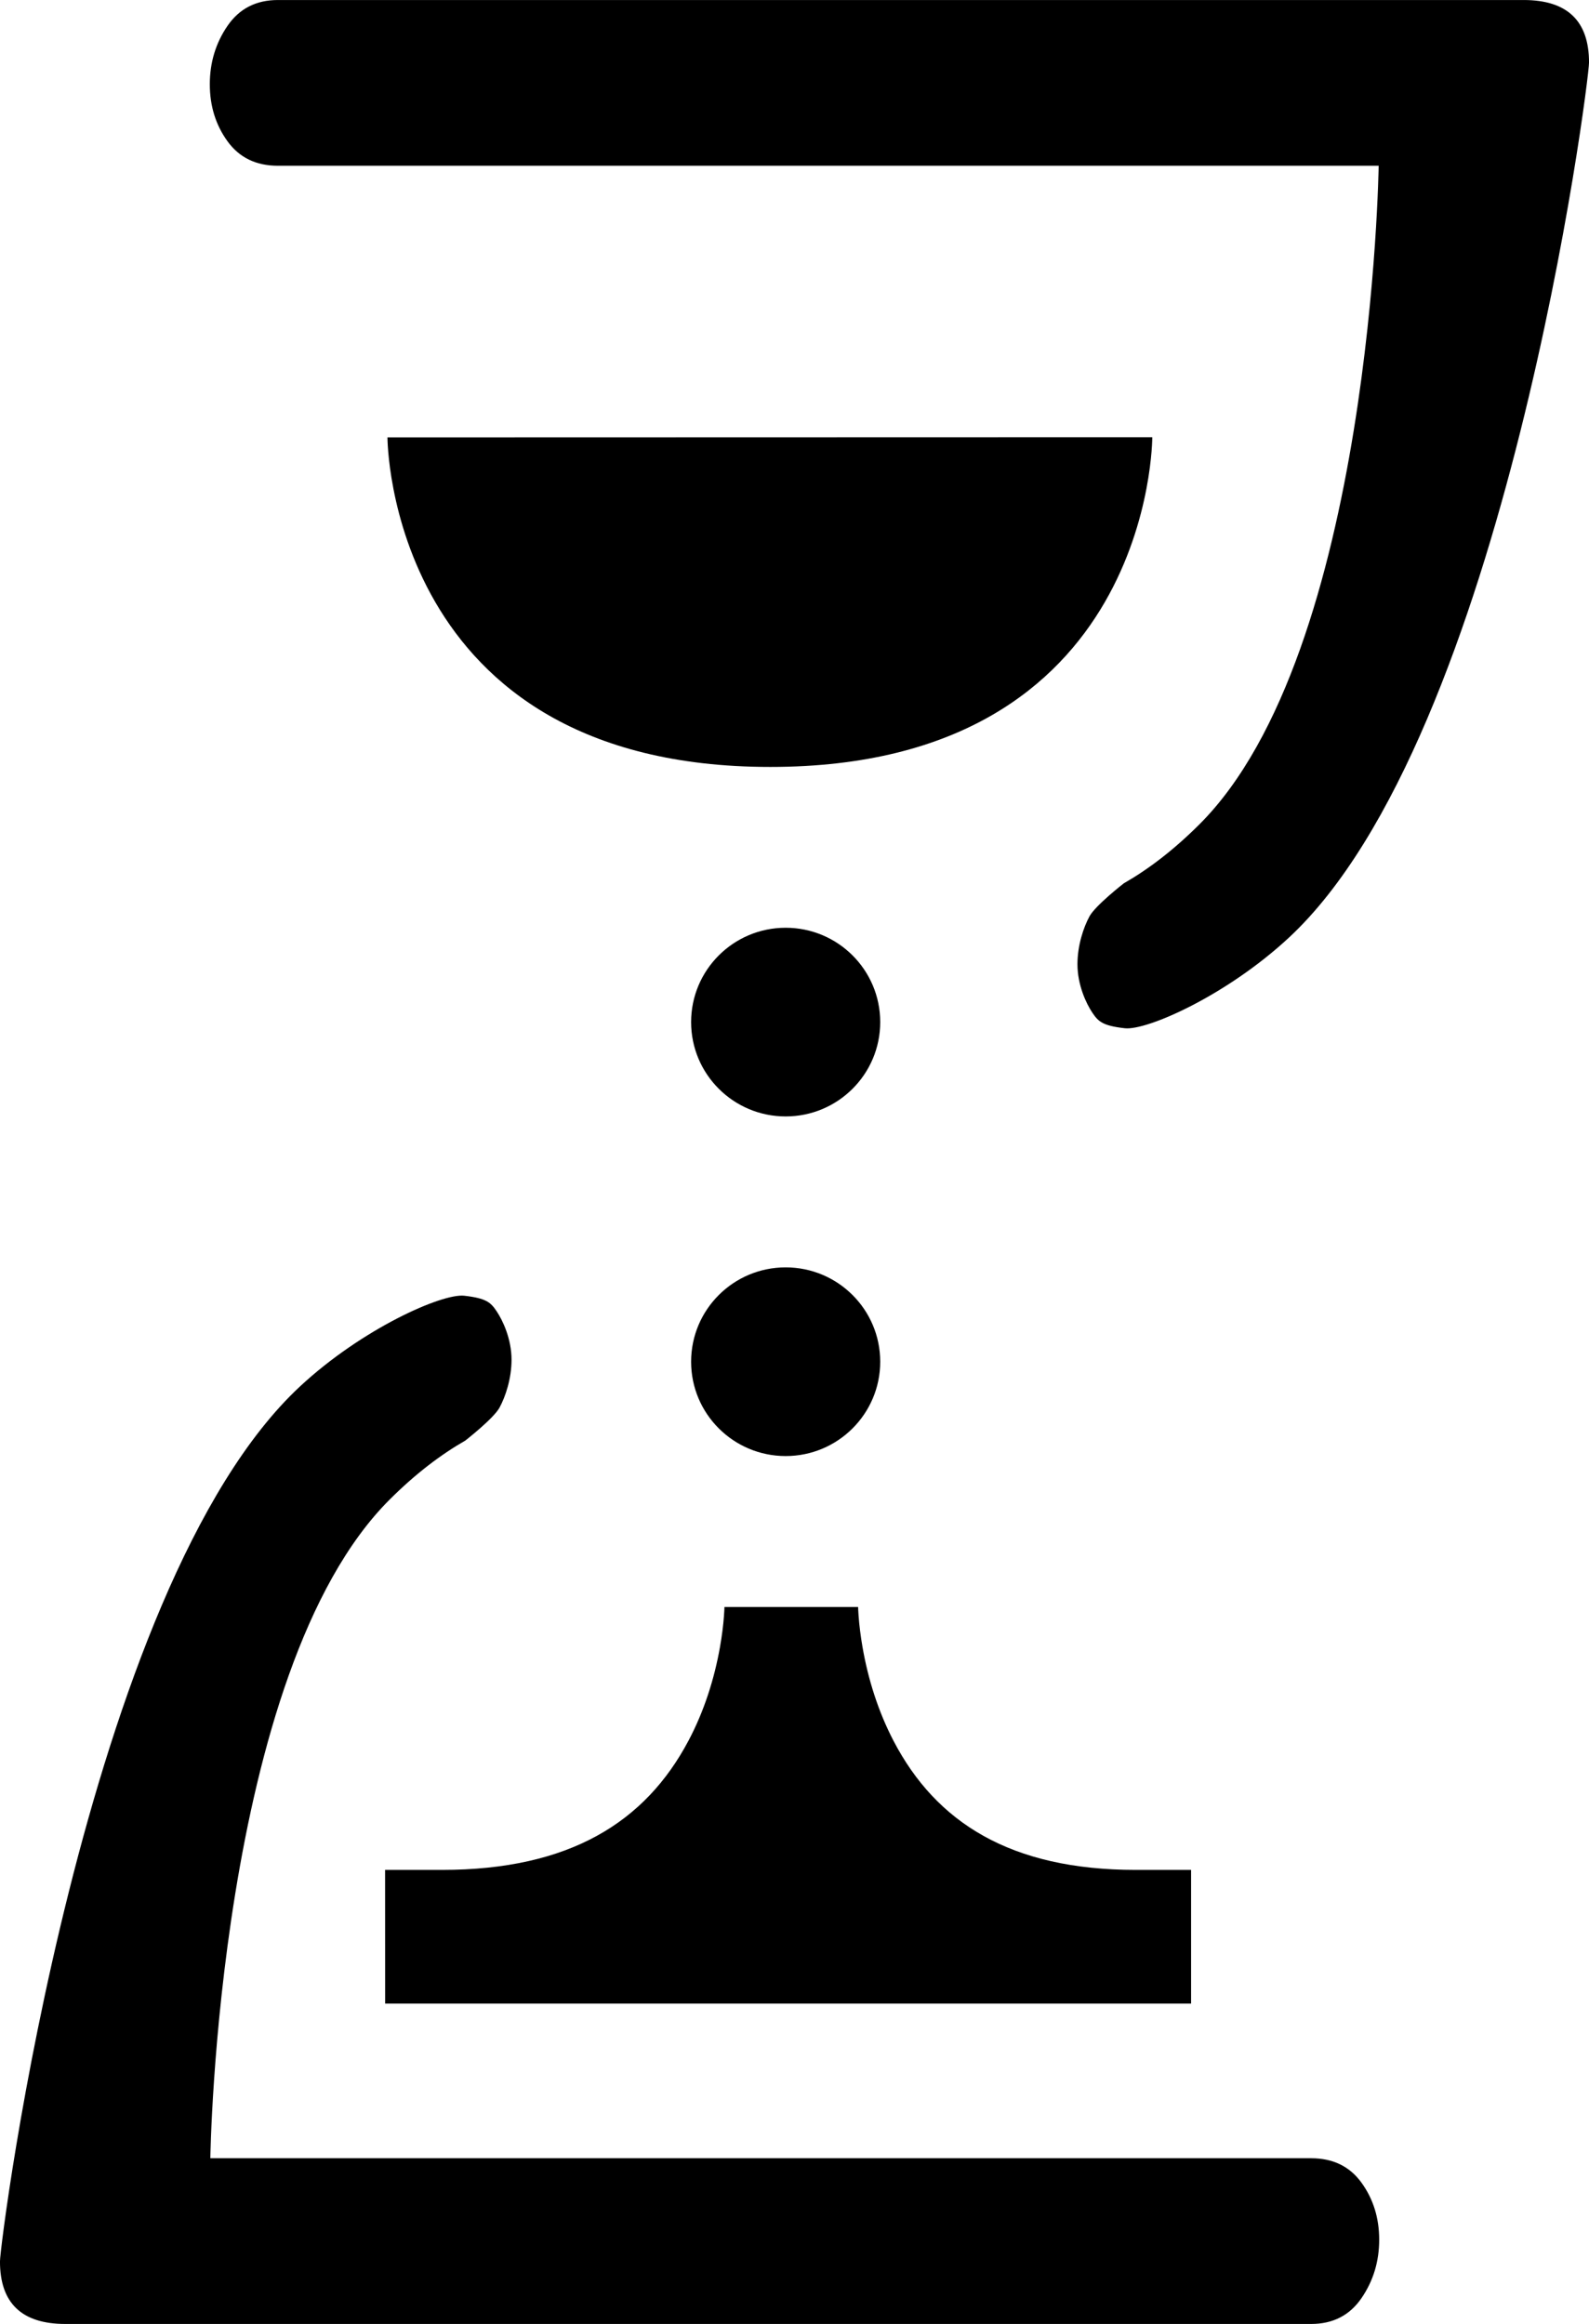 <?xml version="1.0" encoding="UTF-8" standalone="no"?>
<svg
   width="71.321"
   height="104.298"
   viewBox="0 0 71.321 104.298"
   version="1.1"
   id="svg39"
   sodipodi:docname="Zappfy.svg"
   xmlns:inkscape="http://www.inkscape.org/namespaces/inkscape"
   xmlns:sodipodi="http://sodipodi.sourceforge.net/DTD/sodipodi-0.dtd"
   xmlns="http://www.w3.org/2000/svg"
   xmlns:svg="http://www.w3.org/2000/svg">
  <sodipodi:namedview
     id="namedview39"
     pagecolor="#505050"
     bordercolor="#eeeeee"
     borderopacity="1"
     inkscape:showpageshadow="0"
     inkscape:pageopacity="0"
     inkscape:pagecheckerboard="0"
     inkscape:deskcolor="#505050" />
  <!-- Generator: Sketch 43.2 (39069) - http://www.bohemiancoding.com/sketch -->
  <title
     id="title1">Letter</title>
  <desc
     id="desc1">Created with Sketch.</desc>
  <defs
     id="defs1" />
  <g
     id="Page-1"
     stroke="none"
     stroke-width="1"
     fill="none"
     fill-rule="evenodd"
     transform="translate(-34.236,-533.702)">
    <g
       id="Letter">
      <g
         id="1-color-symbol"
         transform="translate(34,533)"
         fill="#000000">
        <g
           id="g6">
          <g
             id="g2"
             transform="translate(17,20)">
            <path
               d="m 21.752,52.823 c 0,0.043 0.005,0.186 0.022,0.413 0.031,0.411 0.087,0.878 0.175,1.385 0.252,1.448 0.705,2.892 1.394,4.213 1.91,3.657 5.249,5.788 10.867,5.788 h 2.487 l 1.19e-4,6 H 0.523 c -0.002,0 -0.002,0 -0.003,-6 H 3.074 c 5.725,0 9.127,-2.141 11.067,-5.804 0.698,-1.319 1.156,-2.759 1.412,-4.204 0.089,-0.506 0.146,-0.971 0.177,-1.381 0.017,-0.226 0.022,-0.367 0.022,-0.41 z"
               id="path1"
               fill-rule="nonzero" />
            <path
               d="M 0.626,0.332 34.955,0.323 c 0,0 0.04,14.799 -17.144,14.799 -17.184,0 -17.184,-14.789 -17.184,-14.789 z"
               id="path2" />
          </g>
          <g
             id="g4">
            <path
               d="M 21.128,65.35 C 20.028,65.98 18.899,66.832 17.728,67.999 9.98,75.718 9.677,97.562 9.677,97.562 l 49.407,-2e-6 c 0.978,0 1.732,0.366 2.261,1.097 0.53,0.732 0.795,1.585 0.795,2.561 0,0.975 -0.265,1.849 -0.795,2.622 C 60.816,104.614 60.062,105 59.084,105 H 3.169 c -1.956,0 -2.934,-0.935 -2.934,-2.805 0,-0.894 3.748,-30.244 13.473,-39.277 2.785,-2.587 6.369,-4.177 7.366,-4.064 0.997,0.113 1.188,0.302 1.455,0.7 0.268,0.397 0.669,1.239 0.667,2.177 -0.001,0.846 -0.272,1.651 -0.539,2.144 -0.268,0.492 -1.53,1.474 -1.53,1.474 z"
               id="path3" />
            <path
               d="M 30.545,7.203 C 29.444,7.833 28.316,8.685 27.145,9.852 19.397,17.571 19.094,39.415 19.094,39.415 l 49.407,-3e-6 c 0.978,0 1.732,0.366 2.261,1.097 0.53,0.732 0.795,1.585 0.795,2.561 0,0.975 -0.265,1.849 -0.795,2.622 -0.53,0.772 -1.283,1.158 -2.261,1.158 H 12.586 c -1.956,0 -2.934,-0.935 -2.934,-2.805 0,-0.894 3.748,-30.244 13.473,-39.277 2.785,-2.587 6.369,-4.177 7.366,-4.064 0.997,0.113 1.188,0.302 1.455,0.7 0.268,0.397 0.669,1.239 0.667,2.177 -0.001,0.846 -0.272,1.651 -0.539,2.144 -0.268,0.492 -1.53,1.474 -1.53,1.474 z"
               id="path4"
               transform="rotate(180,40.605,23.778)" />
          </g>
          <g
             id="g5"
             transform="translate(31,42)">
            <ellipse
               id="ellipse4"
               cx="4.5"
               cy="4.573"
               rx="4.244"
               ry="4.234" />
            <ellipse
               id="ellipse5"
               cx="4.5"
               cy="19.815"
               rx="4.244"
               ry="4.234" />
          </g>
        </g>
      </g>
    </g>
  </g>
</svg>
